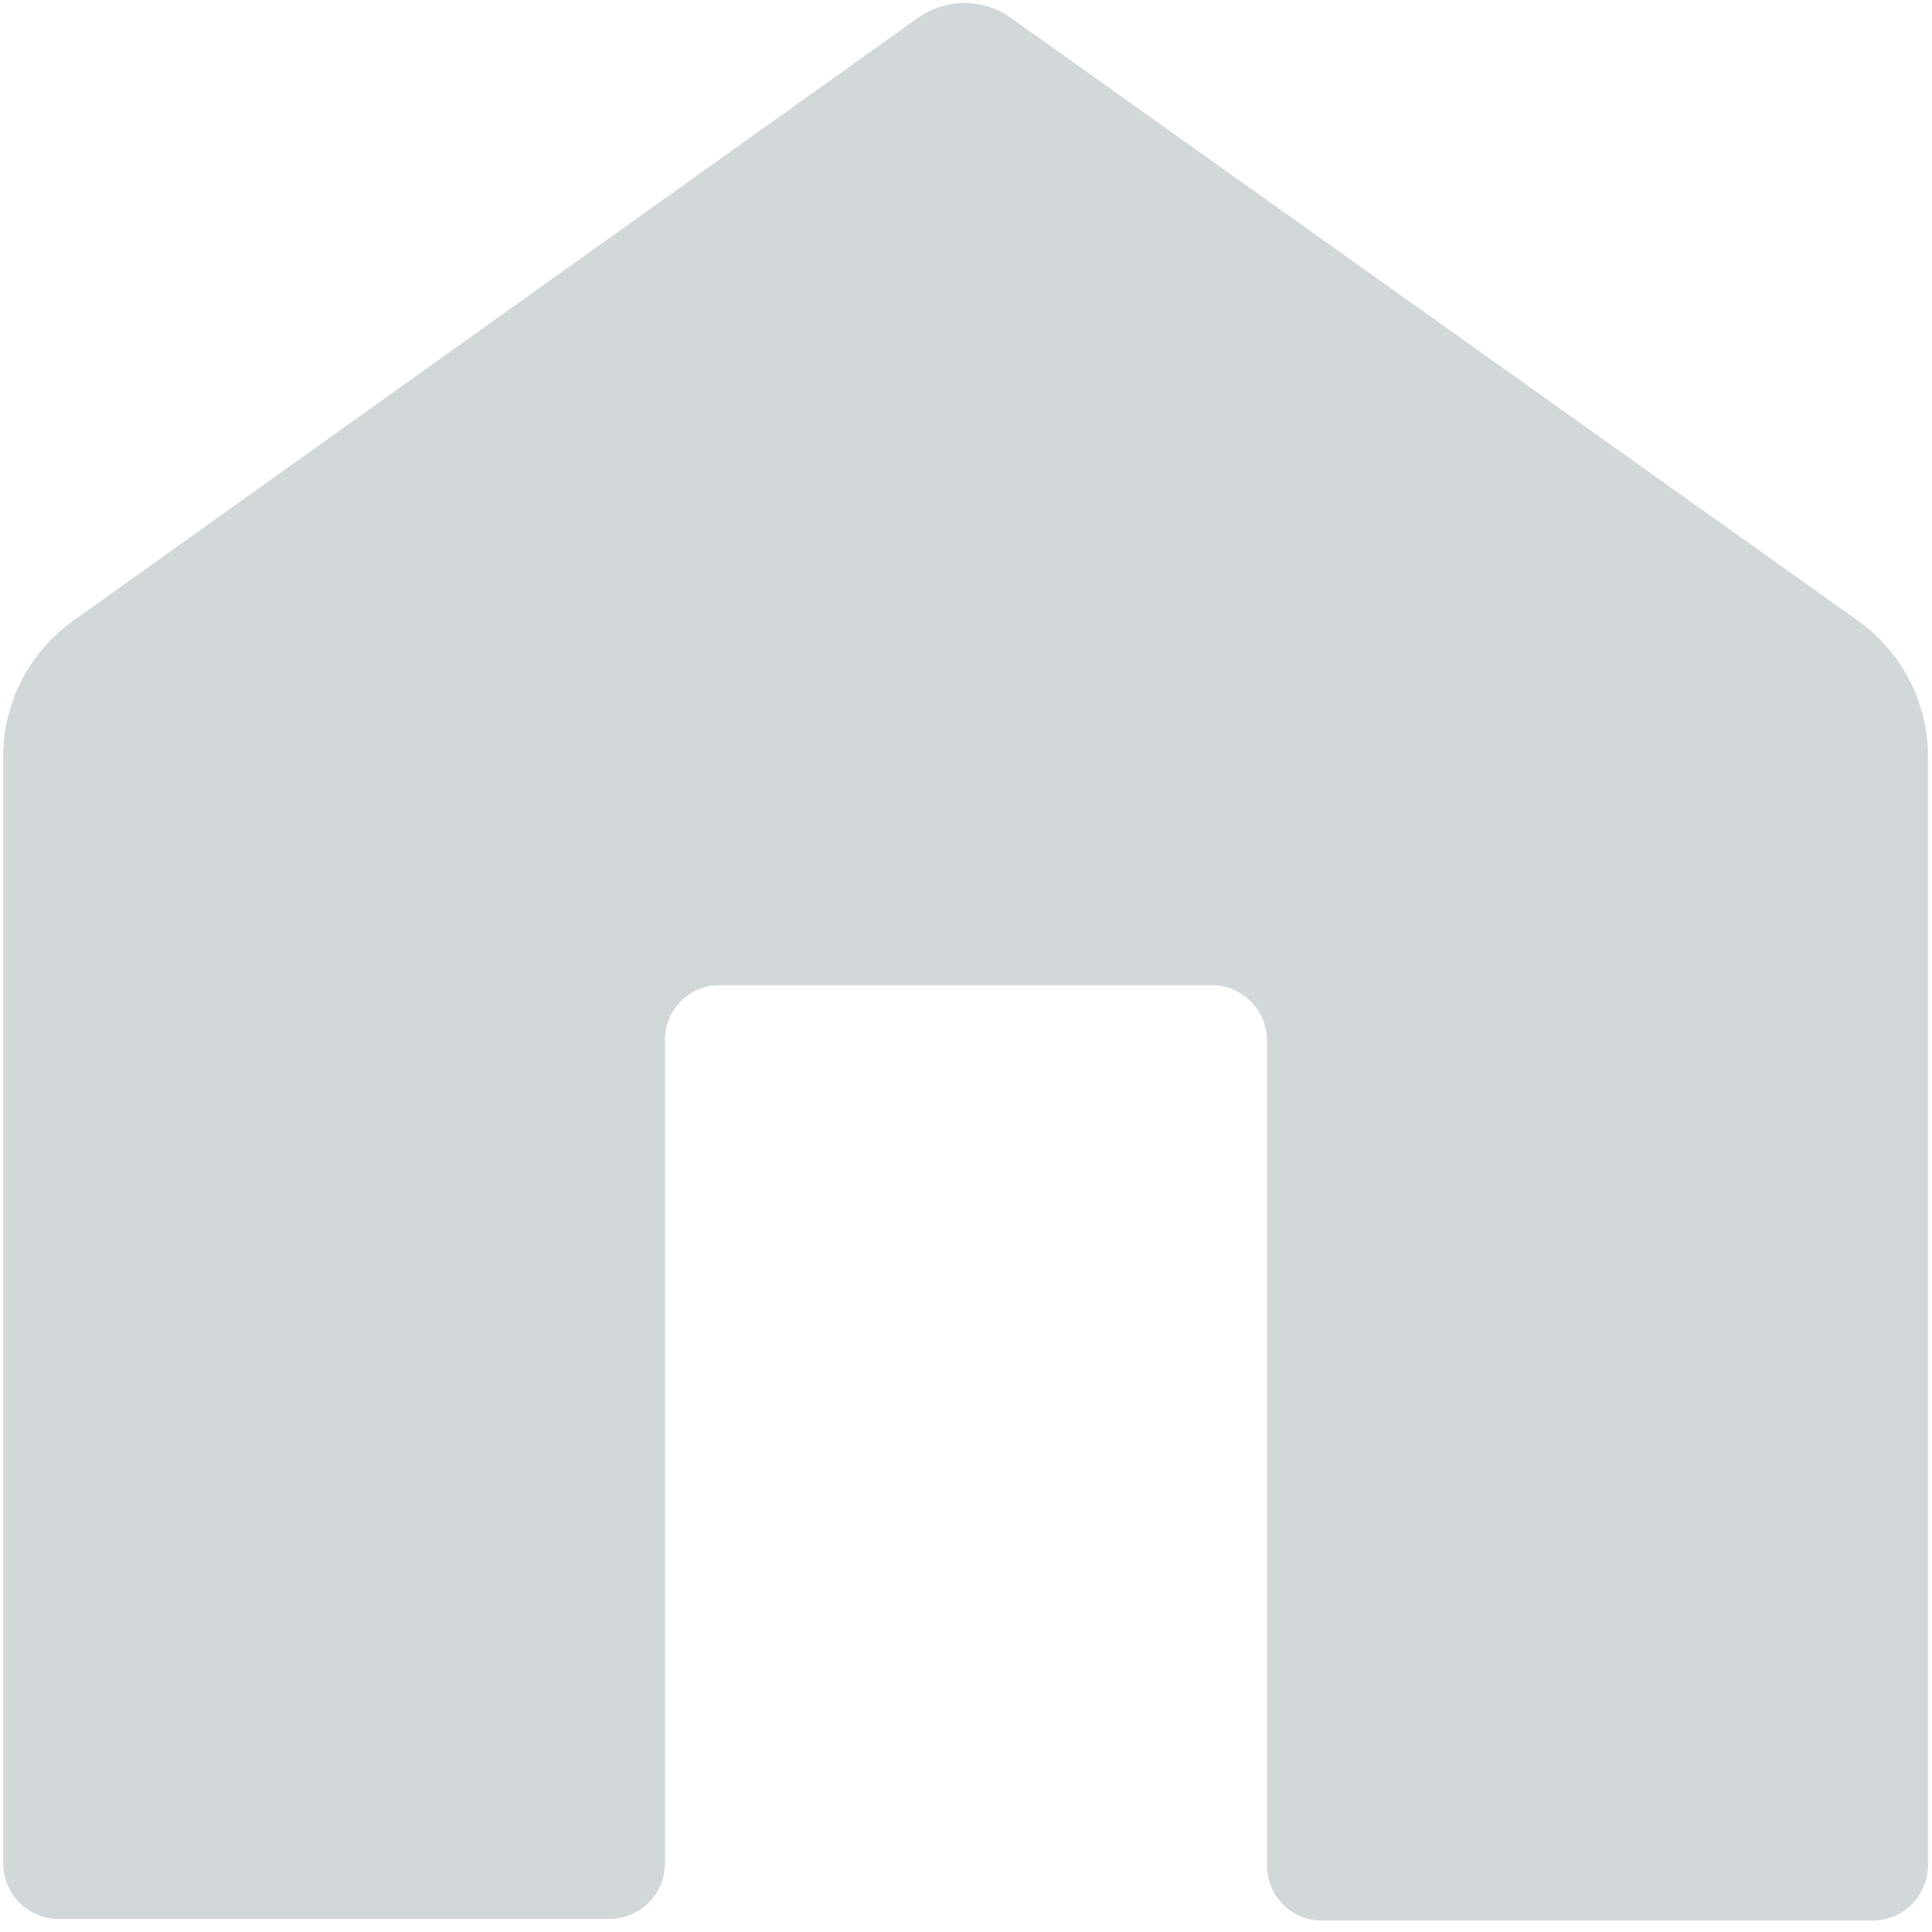 <svg width="24" height="24" viewBox="0 0 24 24" fill="none" xmlns="http://www.w3.org/2000/svg">
<path d="M23.95 23.148V9.398C23.95 9.07 23.872 8.746 23.723 8.454C23.573 8.162 23.356 7.91 23.09 7.718L12.58 0.238C12.407 0.108 12.196 0.038 11.98 0.038C11.764 0.038 11.553 0.108 11.38 0.238L0.9 7.718C0.634 7.91 0.417 8.162 0.267 8.454C0.118 8.746 0.04 9.07 0.04 9.398V23.148C0.04 23.331 0.113 23.507 0.242 23.636C0.372 23.765 0.547 23.838 0.73 23.838H7.57C7.661 23.838 7.75 23.82 7.834 23.785C7.918 23.751 7.994 23.7 8.058 23.636C8.122 23.572 8.173 23.496 8.208 23.412C8.242 23.328 8.26 23.239 8.26 23.148V12.908C8.262 12.736 8.33 12.572 8.448 12.447C8.567 12.323 8.728 12.248 8.9 12.238H15.05C15.233 12.238 15.409 12.311 15.538 12.44C15.667 12.57 15.74 12.745 15.74 12.928V23.168C15.739 23.258 15.755 23.348 15.789 23.431C15.822 23.515 15.872 23.591 15.936 23.655C15.999 23.72 16.074 23.771 16.157 23.805C16.241 23.84 16.33 23.858 16.42 23.858H23.26C23.352 23.858 23.444 23.84 23.529 23.804C23.614 23.768 23.691 23.715 23.755 23.649C23.82 23.583 23.87 23.504 23.903 23.418C23.937 23.332 23.953 23.24 23.95 23.148V23.148Z" fill="#D2D7DA"/>
</svg>
